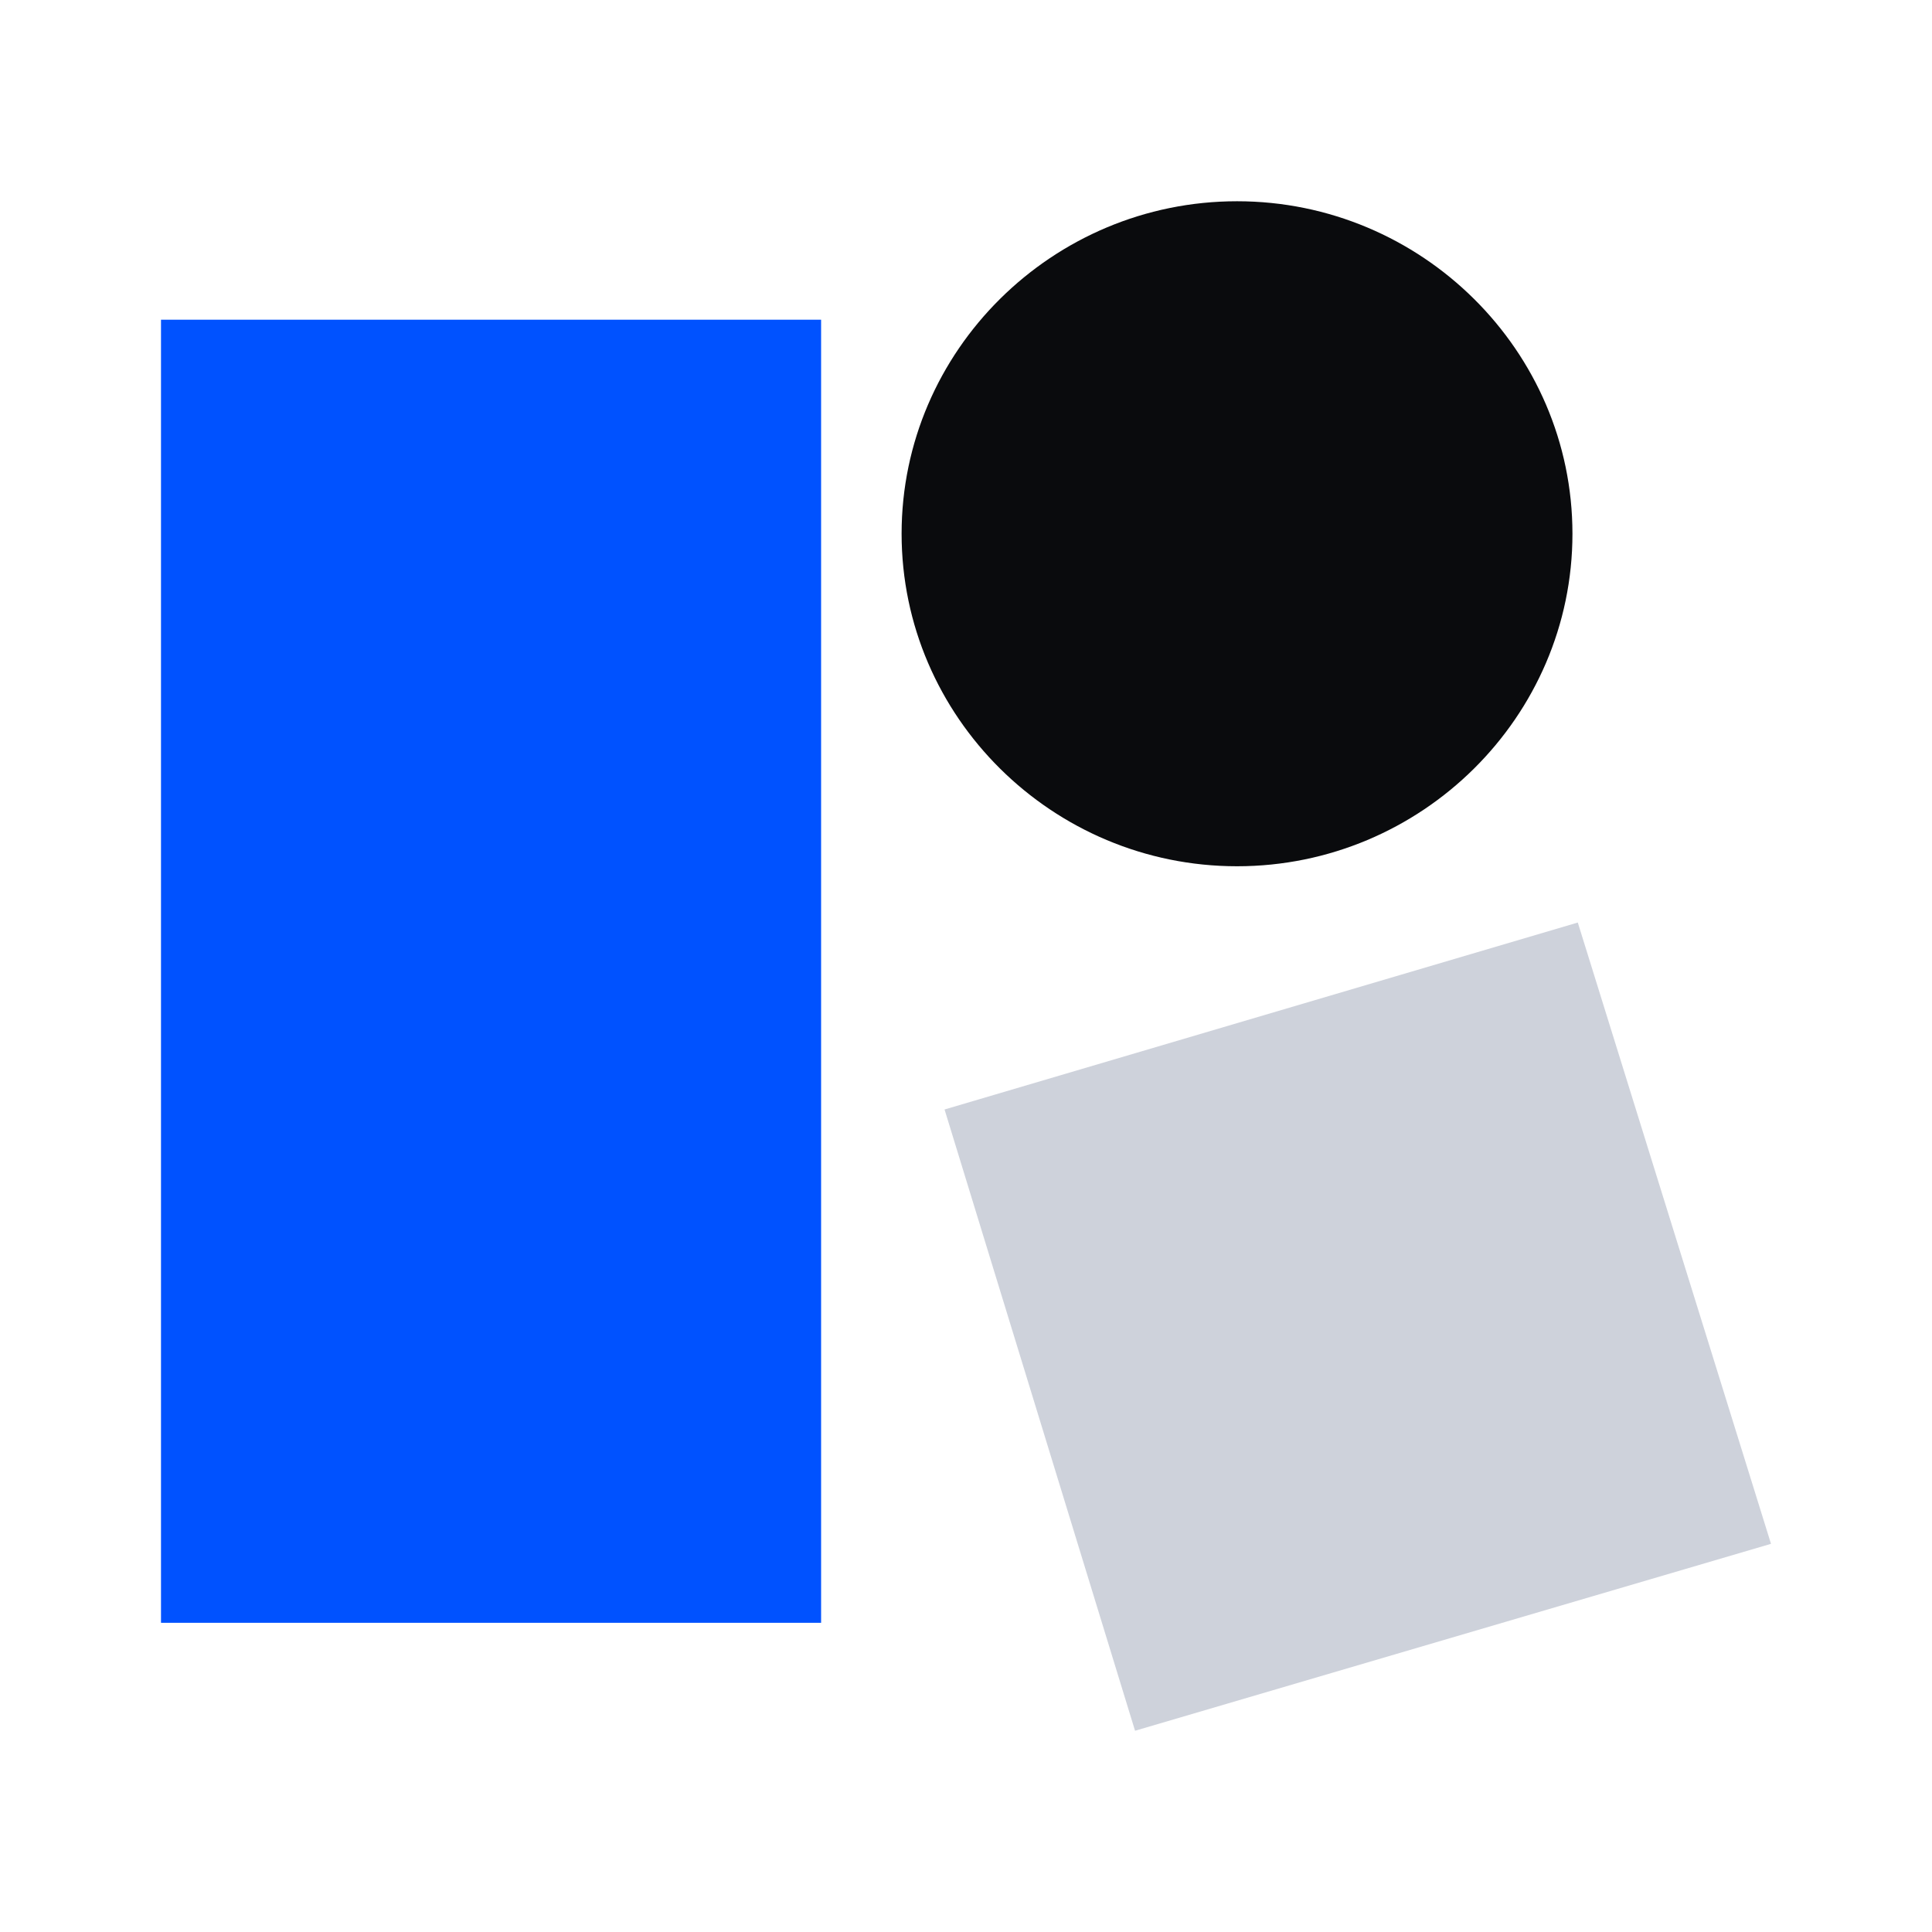 <svg xmlns="http://www.w3.org/2000/svg" fill="none" viewBox="0 0 48 48"><path fill="#0052FF" d="M20.4 7.943H4v32.375h16.4V7.943Z"/><path fill="#CED2DB" d="m39.2 22.92-15.733 4.645L28.2 43 44 38.356l-4.8-15.435Z"/><path fill="#0A0B0D" d="M30.734 21.522c4.586 0 8.333-3.714 8.333-8.261C39.067 8.714 35.32 5 30.734 5 26.147 5 22.4 8.714 22.4 13.26c0 4.548 3.747 8.262 8.334 8.262Z"/></svg>
